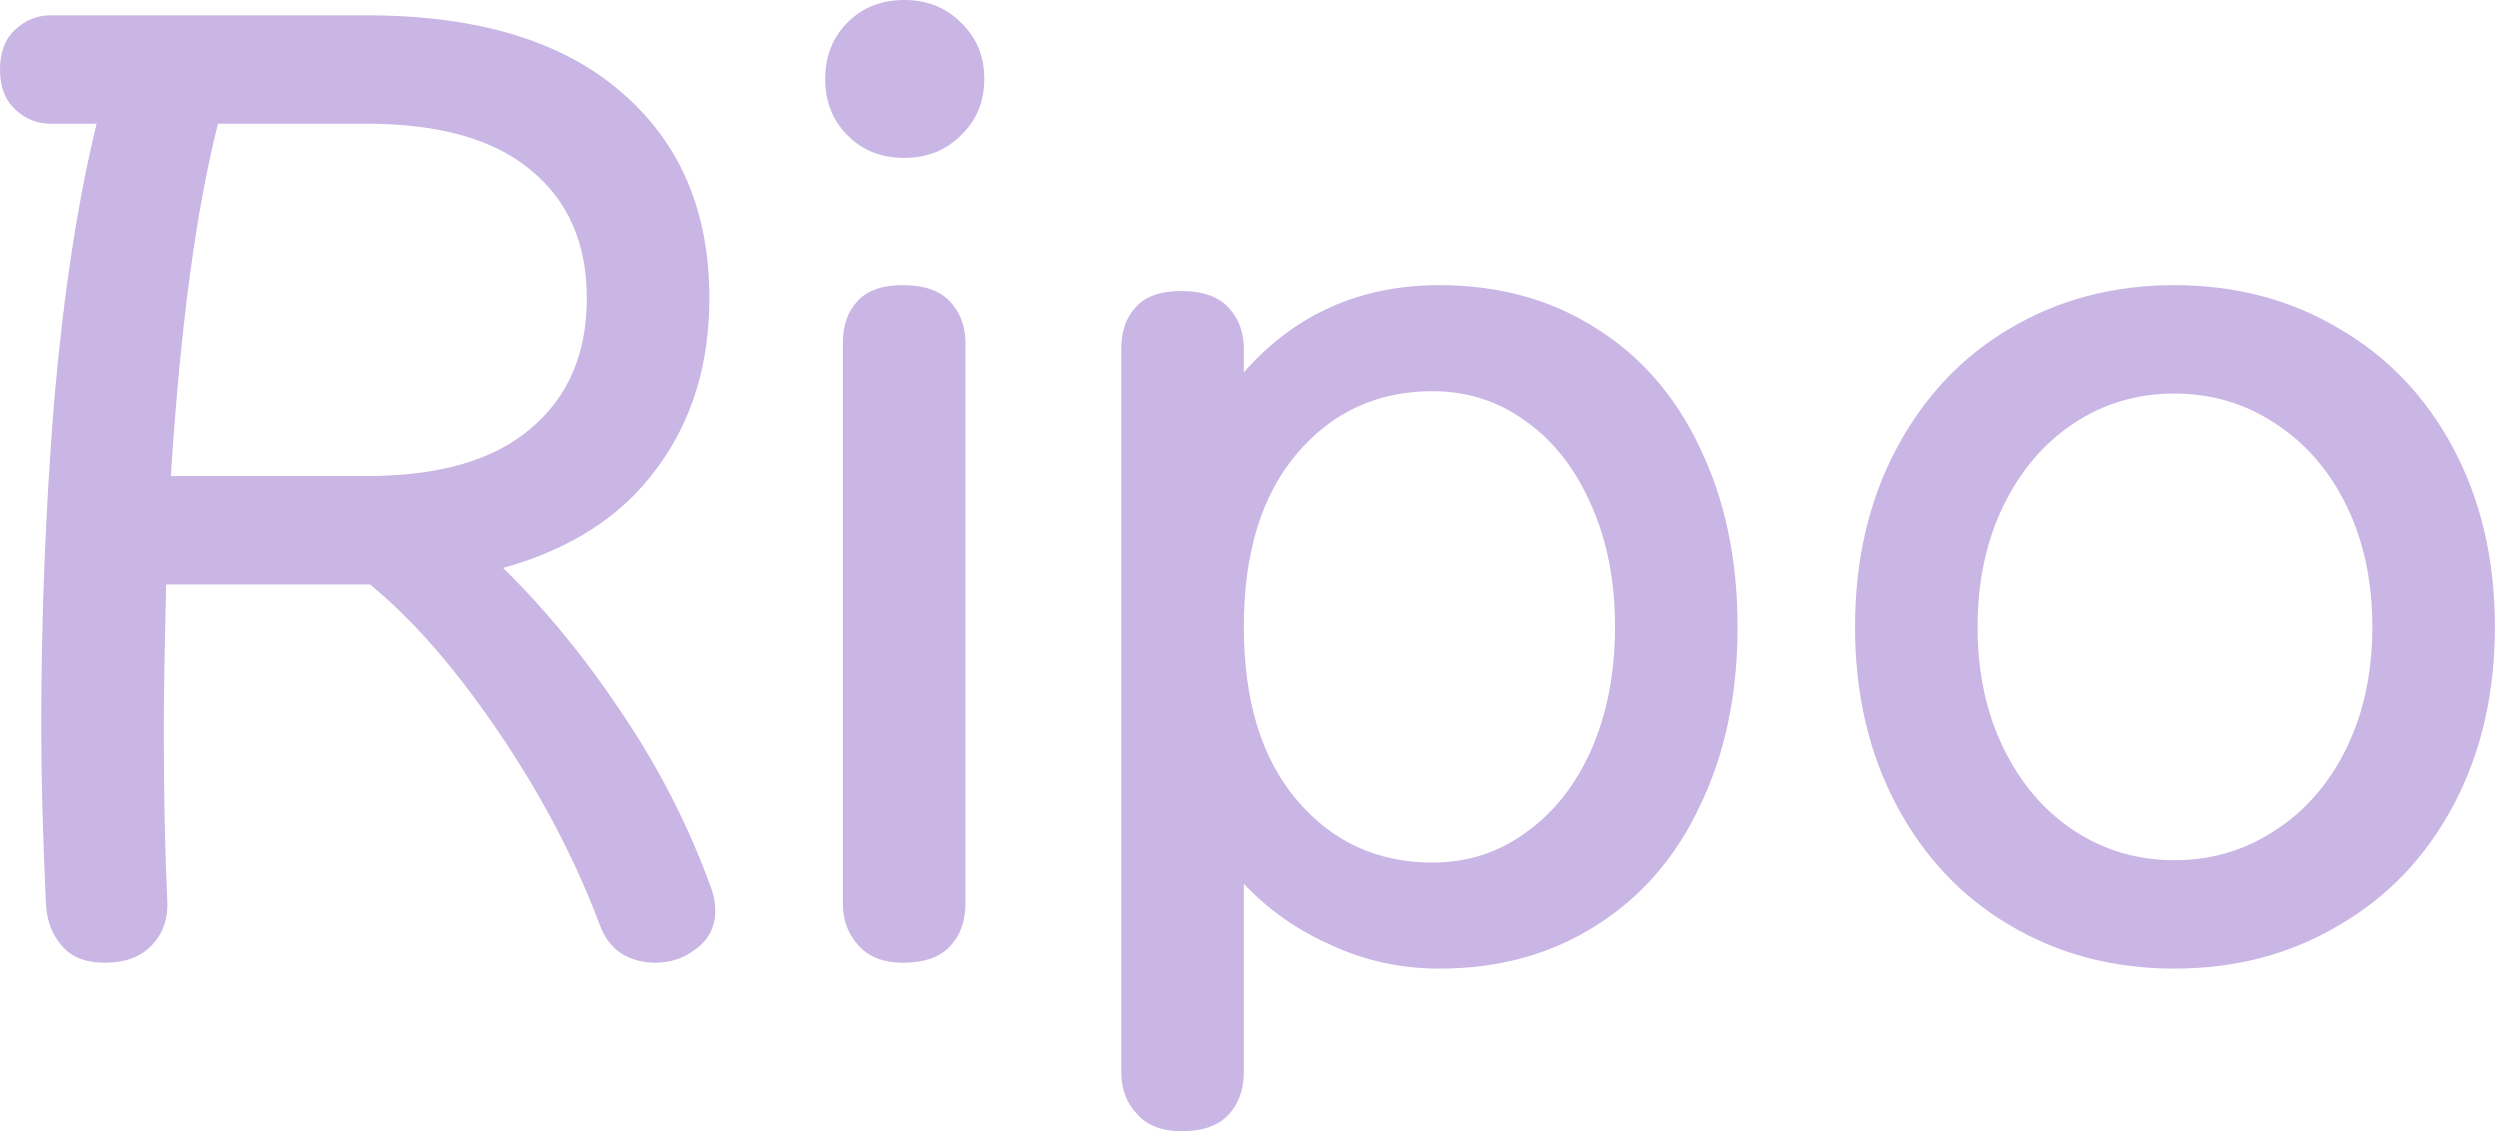 <svg width="221" height="100" viewBox="0 0 221 100" fill="none" xmlns="http://www.w3.org/2000/svg">
<path d="M192.215 85.625C186.799 85.625 181.937 84.34 177.632 81.77C173.396 79.27 170.062 75.729 167.632 71.145C165.201 66.562 163.986 61.319 163.986 55.416C163.986 49.514 165.201 44.27 167.632 39.687C170.062 35.104 173.396 31.562 177.632 29.062C181.937 26.493 186.799 25.208 192.215 25.208C197.632 25.208 202.493 26.493 206.799 29.062C211.104 31.562 214.472 35.104 216.903 39.687C219.333 44.27 220.549 49.514 220.549 55.416C220.549 61.319 219.333 66.562 216.903 71.145C214.472 75.729 211.104 79.27 206.799 81.77C202.493 84.34 197.632 85.625 192.215 85.625ZM192.215 76.041C195.479 76.041 198.431 75.173 201.069 73.437C203.778 71.701 205.896 69.27 207.424 66.145C208.951 63.02 209.715 59.444 209.715 55.416C209.715 51.389 208.951 47.812 207.424 44.687C205.896 41.562 203.778 39.132 201.069 37.395C198.431 35.659 195.479 34.791 192.215 34.791C188.951 34.791 186 35.659 183.361 37.395C180.722 39.132 178.639 41.562 177.111 44.687C175.583 47.812 174.819 51.389 174.819 55.416C174.819 59.444 175.583 63.02 177.111 66.145C178.639 69.27 180.722 71.701 183.361 73.437C186 75.173 188.951 76.041 192.215 76.041Z" fill="#C9B6E4"/>
<path d="M127.247 85.625C123.844 85.625 120.65 84.93 117.663 83.541C114.677 82.222 112.108 80.416 109.955 78.125V94.791C109.955 96.319 109.504 97.569 108.601 98.541C107.698 99.513 106.309 100 104.434 100C102.698 100 101.379 99.479 100.476 98.437C99.573 97.465 99.122 96.25 99.122 94.791V30.833C99.122 29.305 99.538 28.09 100.372 27.187C101.205 26.215 102.559 25.729 104.434 25.729C106.309 25.729 107.698 26.215 108.601 27.187C109.504 28.159 109.955 29.375 109.955 30.833V32.916C114.469 27.777 120.233 25.208 127.247 25.208C132.455 25.208 137.038 26.458 140.997 28.958C145.025 31.458 148.115 35 150.268 39.583C152.49 44.166 153.601 49.444 153.601 55.416C153.601 61.389 152.49 66.666 150.268 71.25C148.115 75.833 145.025 79.375 140.997 81.875C137.038 84.375 132.455 85.625 127.247 85.625ZM126.622 76.25C129.747 76.25 132.525 75.347 134.955 73.541C137.386 71.805 139.295 69.375 140.684 66.25C142.073 63.055 142.768 59.444 142.768 55.416C142.768 51.389 142.073 47.812 140.684 44.687C139.295 41.493 137.386 39.027 134.955 37.291C132.525 35.486 129.747 34.583 126.622 34.583C121.761 34.583 117.768 36.423 114.643 40.104C111.518 43.784 109.955 48.889 109.955 55.416C109.955 61.944 111.518 67.048 114.643 70.729C117.768 74.409 121.761 76.25 126.622 76.25Z" fill="#C9B6E4"/>
<path d="M79.824 85.104C78.088 85.104 76.769 84.583 75.866 83.542C74.963 82.569 74.512 81.354 74.512 79.896V30.312C74.512 28.785 74.928 27.569 75.762 26.667C76.595 25.694 77.949 25.208 79.824 25.208C81.699 25.208 83.088 25.694 83.991 26.667C84.894 27.639 85.345 28.854 85.345 30.312V79.896C85.345 81.424 84.894 82.674 83.991 83.646C83.088 84.618 81.699 85.104 79.824 85.104ZM79.928 13.958C77.915 13.958 76.248 13.299 74.928 11.979C73.609 10.66 72.949 8.993 72.949 6.979C72.949 4.965 73.609 3.299 74.928 1.979C76.248 0.66 77.915 0 79.928 0C81.942 0 83.609 0.66 84.928 1.979C86.317 3.299 87.012 4.965 87.012 6.979C87.012 8.993 86.317 10.66 84.928 11.979C83.609 13.299 81.942 13.958 79.928 13.958Z" fill="#C9B6E4"/>
<path d="M9.271 85.103C7.535 85.103 6.25 84.583 5.417 83.541C4.583 82.569 4.132 81.353 4.062 79.895C3.785 73.923 3.646 68.715 3.646 64.27C3.646 54.548 4.028 44.93 4.792 35.416C5.625 25.902 6.875 17.742 8.542 10.937H4.479C3.299 10.937 2.257 10.52 1.354 9.687C0.451 8.854 0 7.673 0 6.145C0 4.617 0.451 3.437 1.354 2.604C2.257 1.77 3.299 1.354 4.479 1.354H32.396C42.188 1.354 49.688 3.61 54.896 8.124C60.104 12.569 62.708 18.645 62.708 26.354C62.708 32.256 61.146 37.291 58.021 41.458C54.965 45.624 50.451 48.541 44.479 50.208C48.299 53.958 51.84 58.298 55.104 63.228C58.368 68.09 60.972 73.228 62.917 78.645C63.125 79.27 63.229 79.895 63.229 80.52C63.229 81.909 62.674 83.02 61.562 83.853C60.521 84.687 59.306 85.103 57.917 85.103C56.806 85.103 55.799 84.826 54.896 84.27C54.062 83.715 53.438 82.881 53.021 81.77C50.868 76.006 47.882 70.312 44.062 64.687C40.243 59.062 36.458 54.722 32.708 51.666H32.396H14.688C14.549 57.499 14.479 61.735 14.479 64.374C14.479 70.208 14.583 75.312 14.792 79.687C14.861 81.215 14.41 82.499 13.438 83.541C12.465 84.583 11.076 85.103 9.271 85.103ZM32.396 42.083C38.785 42.083 43.611 40.694 46.875 37.916C50.208 35.138 51.875 31.284 51.875 26.354C51.875 21.492 50.208 17.708 46.875 14.999C43.611 12.291 38.785 10.937 32.396 10.937H19.271C17.326 18.576 15.938 28.958 15.104 42.083H32.396Z" fill="#C9B6E4"/>
</svg>
